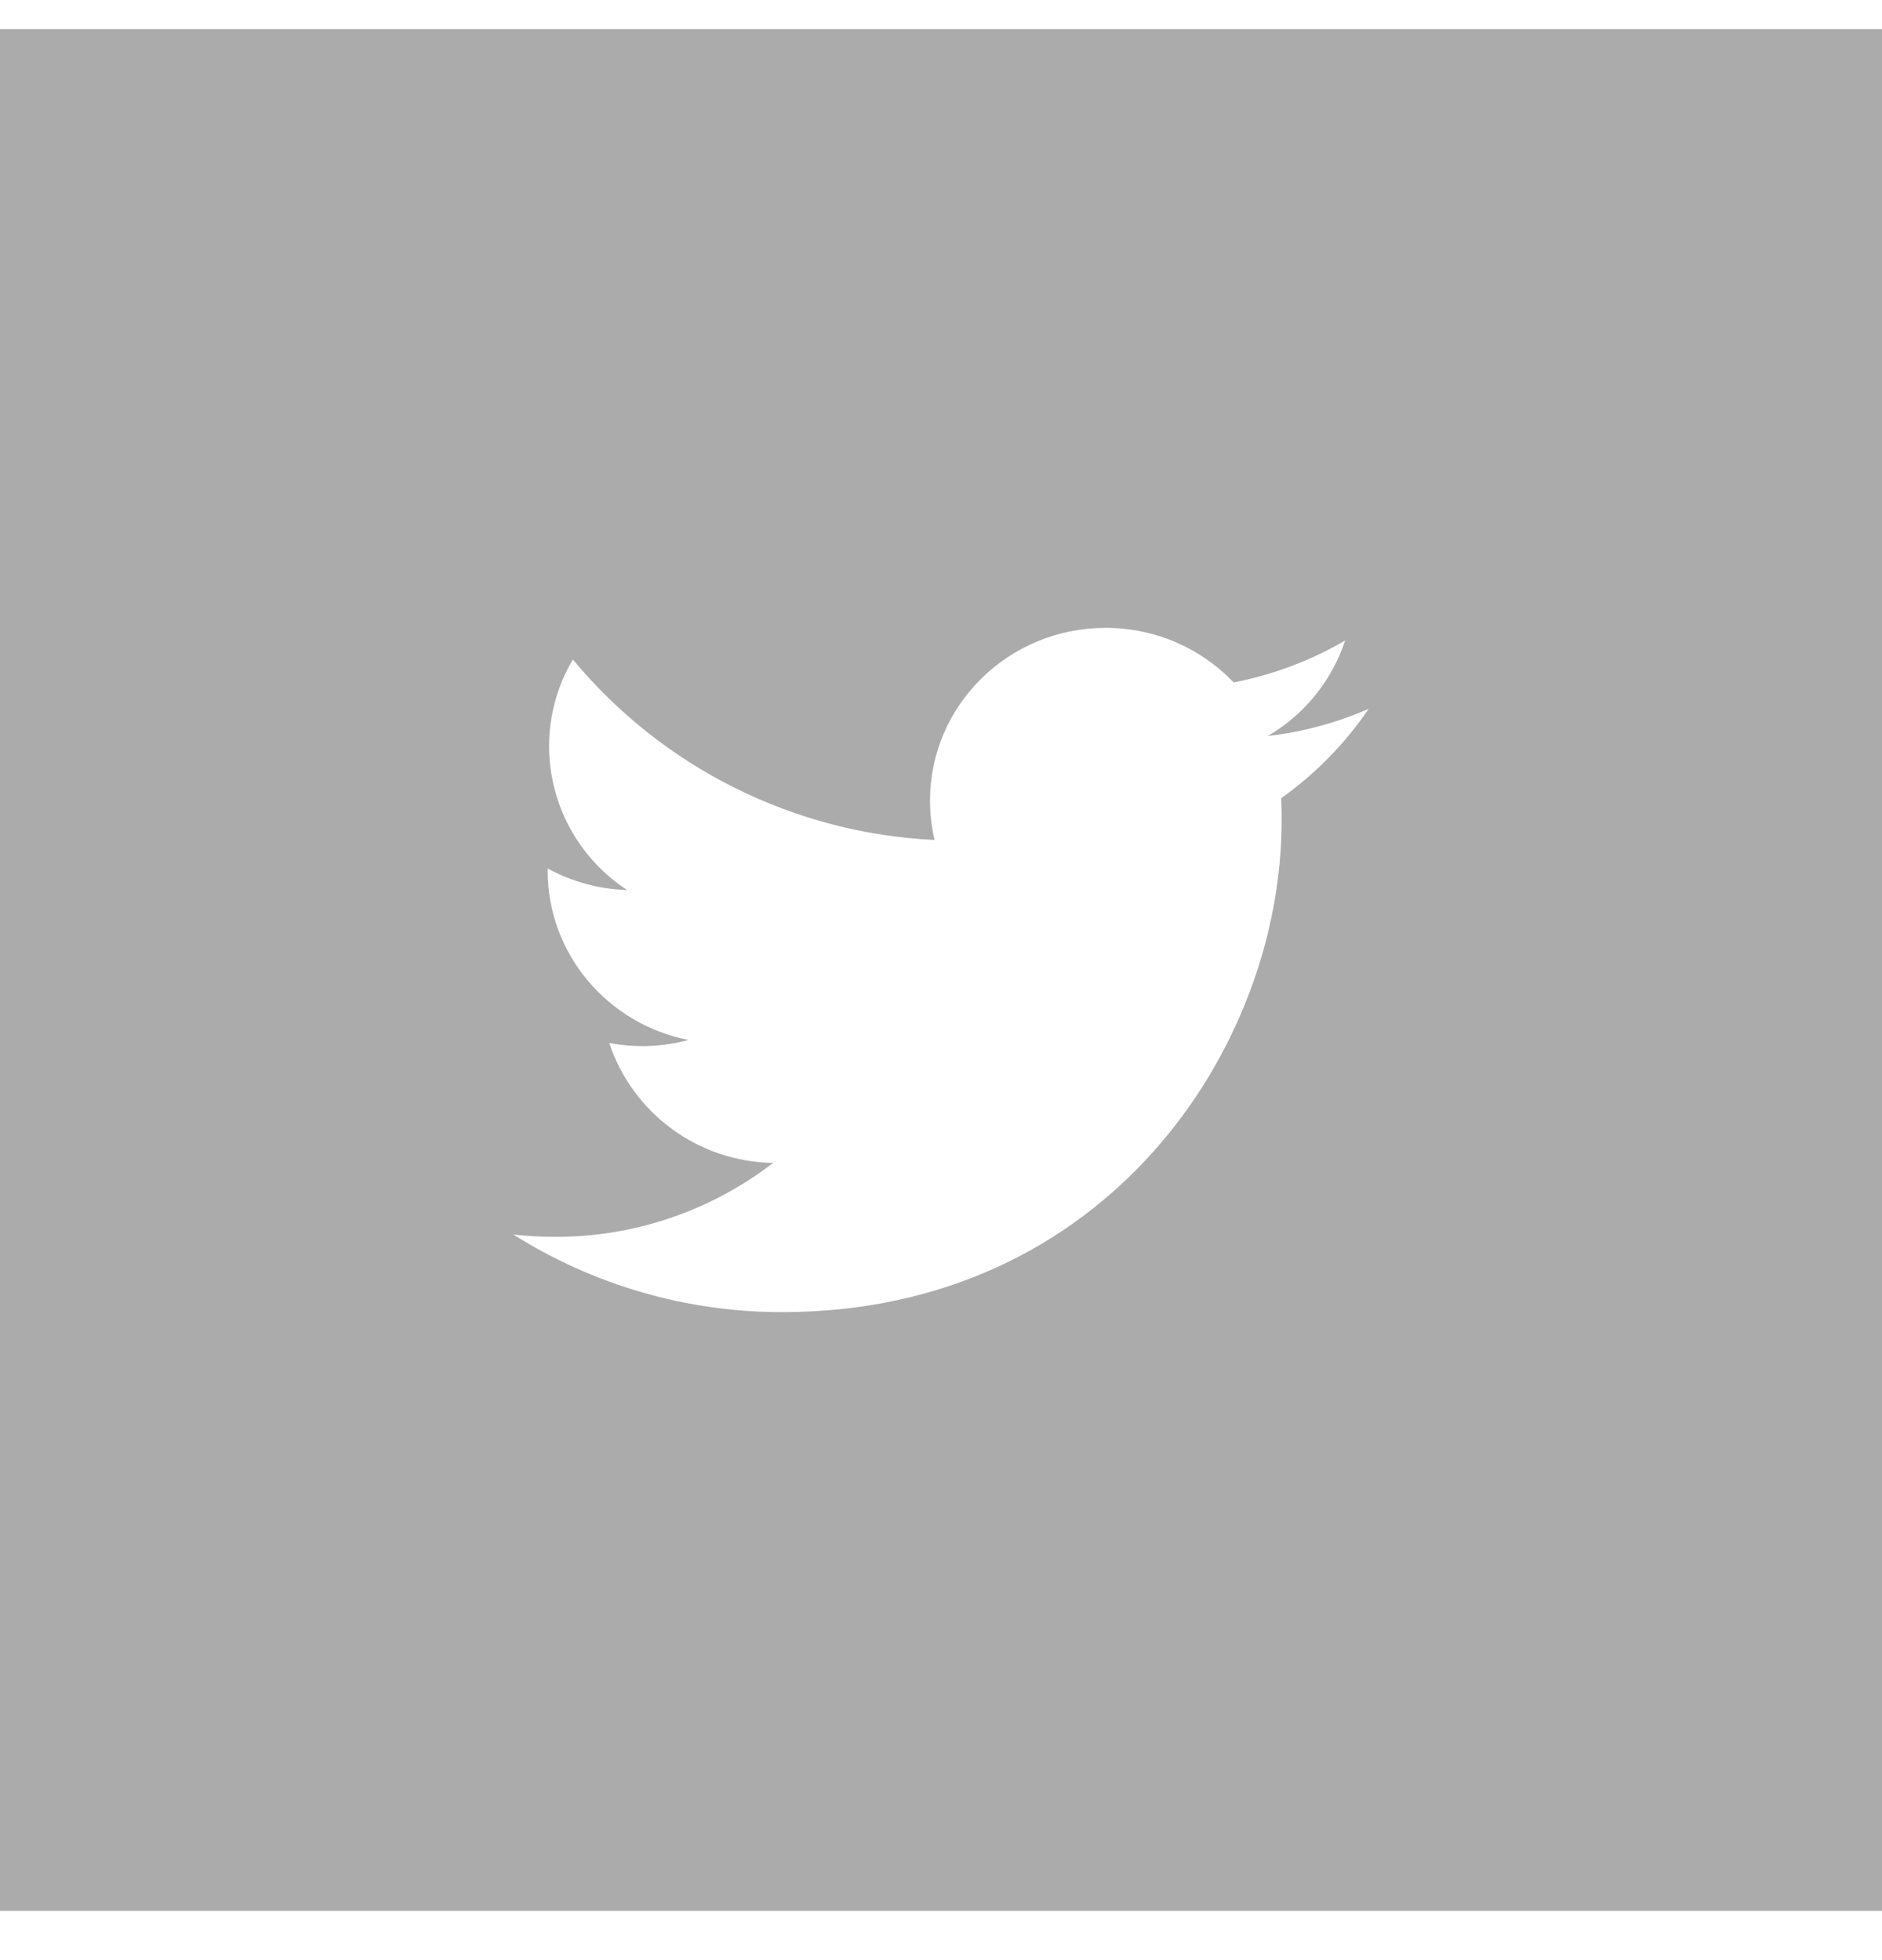 <svg width="24" height="25" viewBox="0 0 24 25" fill="none" xmlns="http://www.w3.org/2000/svg">
<g id="Frame">
<path id="Vector" fill-rule="evenodd" clip-rule="evenodd" d="M24 0.371H0V24.371H24V0.371ZM16.344 10.466C16.344 13.378 14.094 16.735 9.976 16.735C8.762 16.737 7.572 16.393 6.546 15.745C6.723 15.765 6.901 15.775 7.079 15.775C8.085 15.778 9.062 15.446 9.859 14.832C9.395 14.825 8.944 14.675 8.57 14.4C8.195 14.126 7.915 13.742 7.769 13.302C8.104 13.366 8.449 13.353 8.779 13.264C7.755 13.063 6.984 12.172 6.984 11.104V11.077C7.294 11.247 7.642 11.341 7.998 11.352C7.693 11.153 7.442 10.881 7.268 10.561C7.094 10.241 7.003 9.882 7.002 9.518C7.002 9.129 7.106 8.748 7.305 8.411C7.872 9.094 8.575 9.652 9.369 10.048C10.163 10.444 11.031 10.671 11.918 10.713C11.879 10.548 11.86 10.38 11.86 10.21C11.86 8.994 12.863 8.008 14.099 8.008C14.742 8.008 15.324 8.275 15.732 8.704C16.233 8.607 16.713 8.426 17.154 8.169C16.985 8.681 16.634 9.114 16.169 9.387C16.612 9.336 17.045 9.219 17.454 9.041C17.153 9.484 16.775 9.87 16.338 10.181C16.343 10.276 16.344 10.371 16.344 10.466Z" fill="#ABABAB"/>
</g>
</svg>
